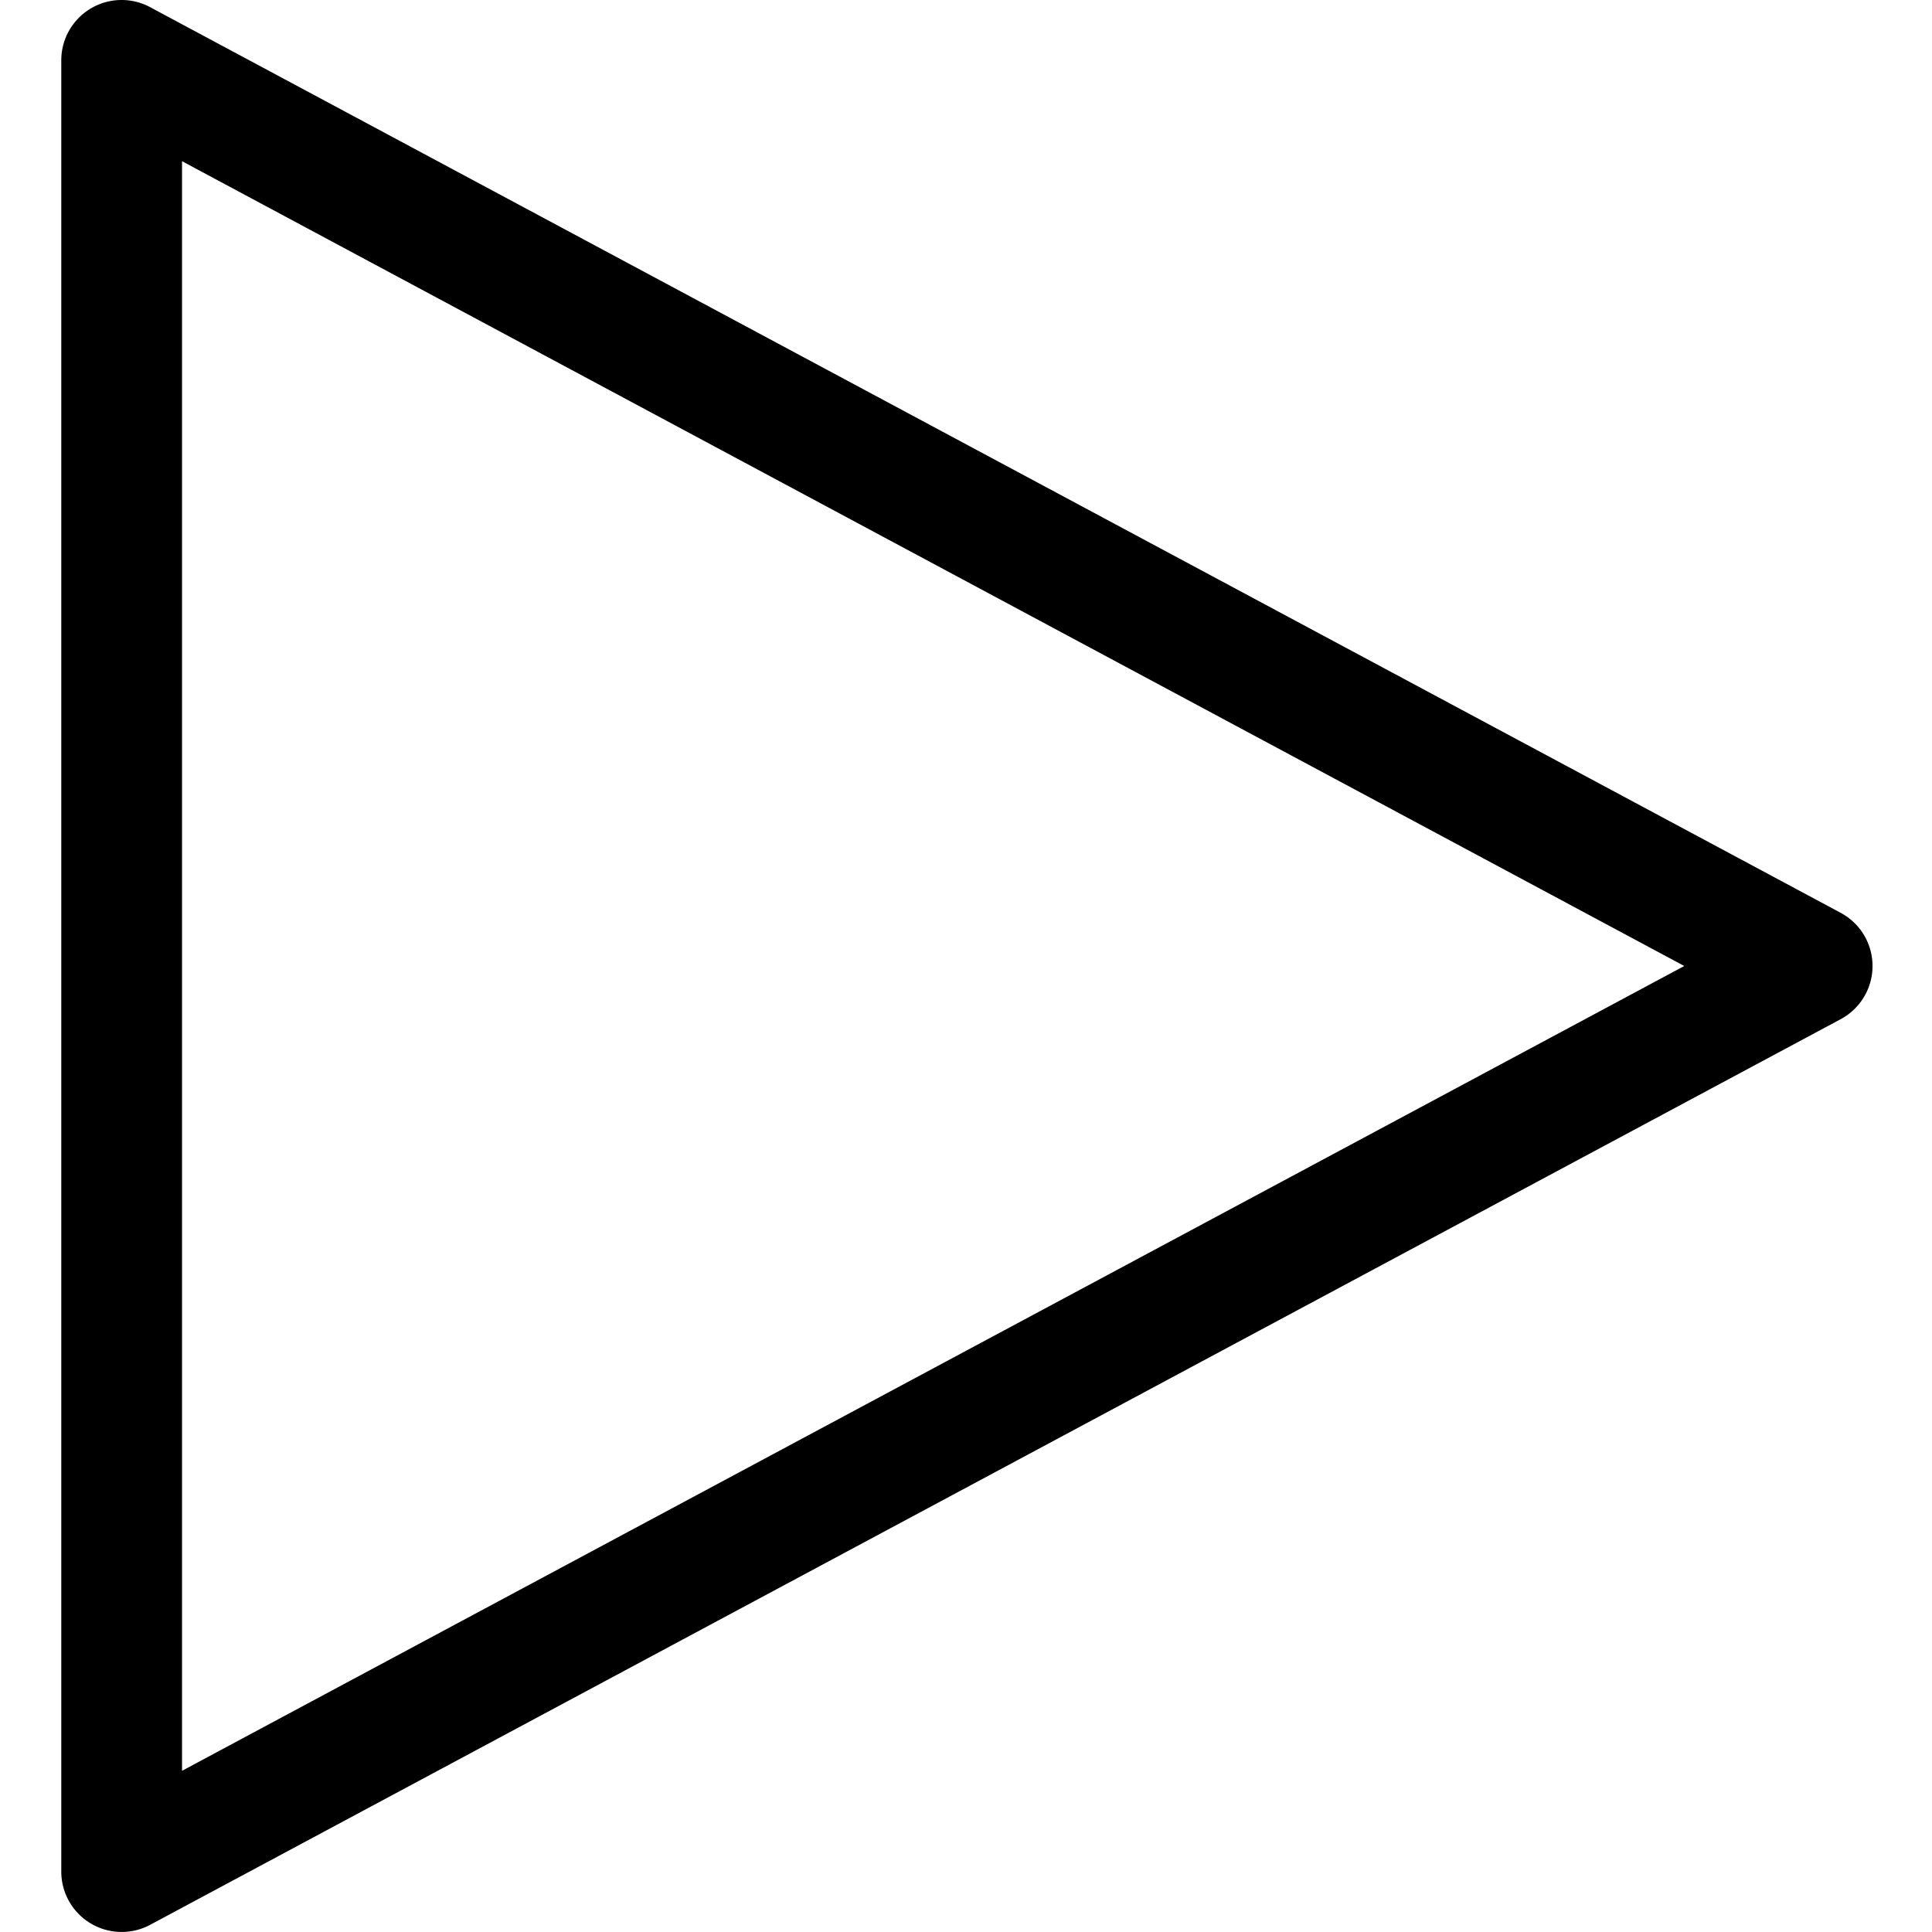 <!-- © Red Hat, Inc. CC-BY-4.0 licensed --><svg xmlns="http://www.w3.org/2000/svg" viewBox="0 0 32 32"><path d="m30.487 15.119-28-15A.999.999 0 0 0 1.015 1v30a1 1 0 0 0 1.472.881l28-15a.999.999 0 0 0 0-1.762ZM3.015 29.329V2.67L27.897 16 3.015 29.33Z"/></svg>